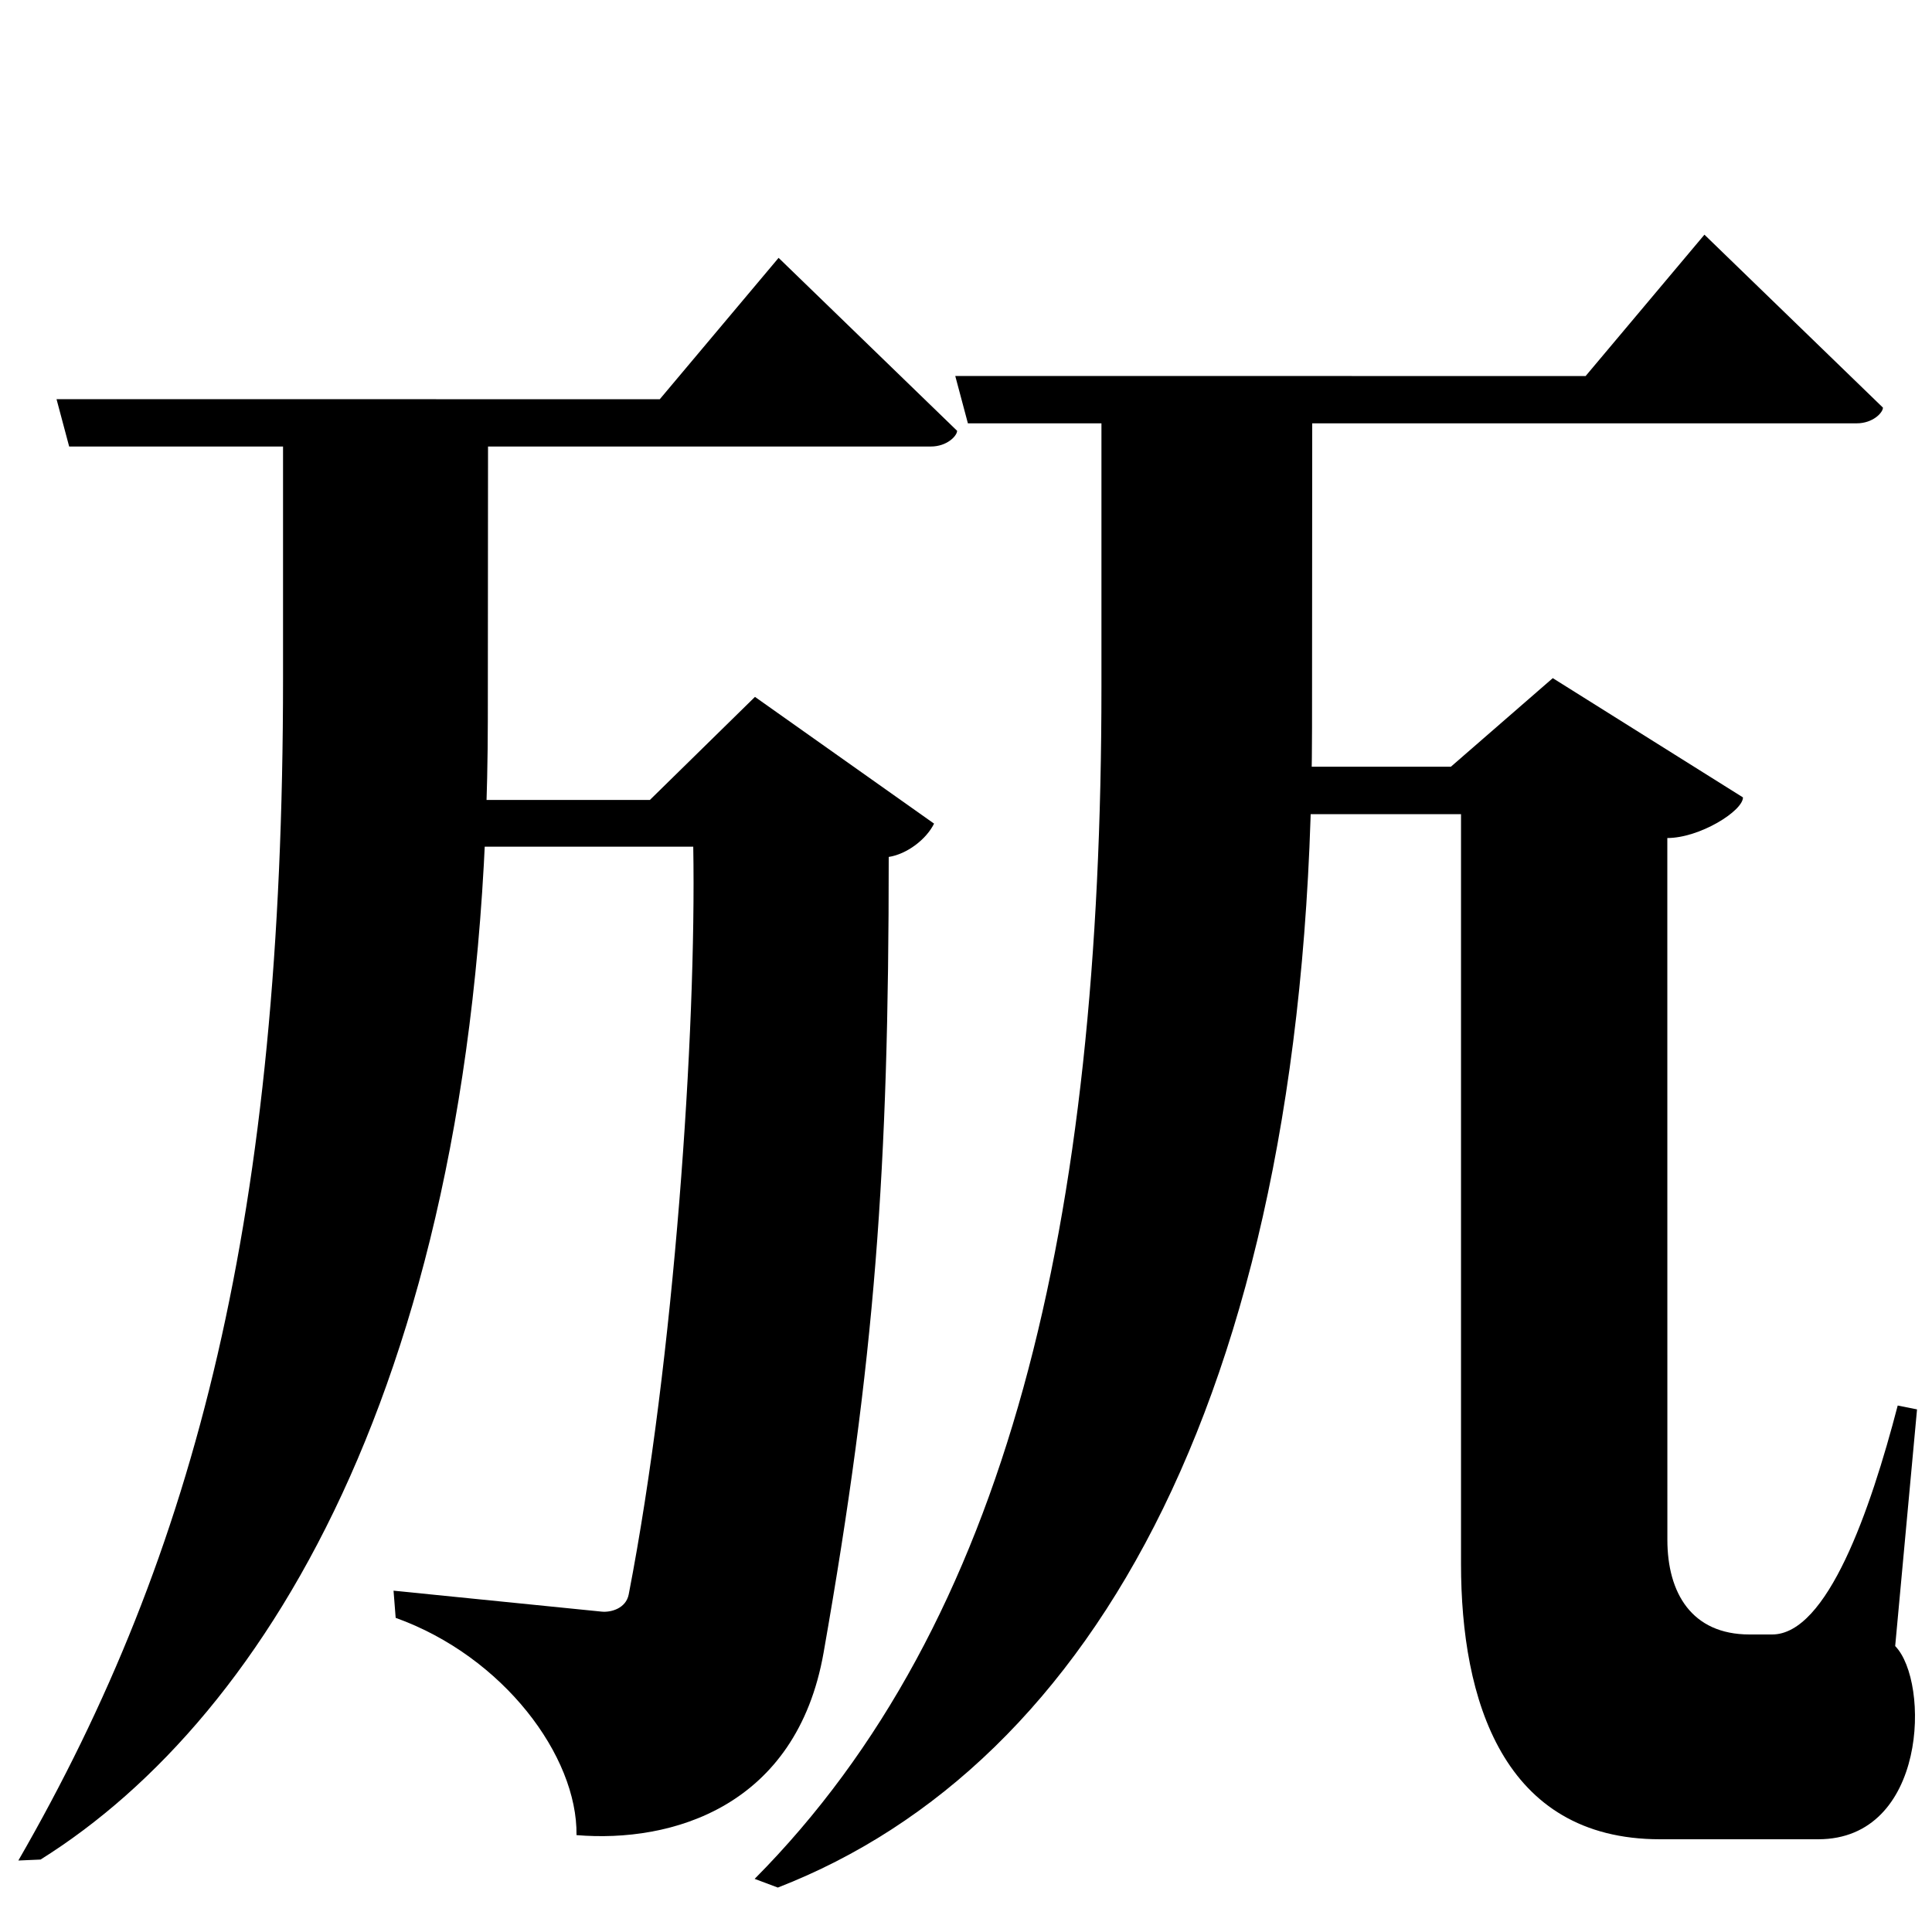 <?xml version="1.0" encoding="UTF-8" standalone="no"?>
<svg viewBox="0 0 2000 2000" version="1.1" xmlns="http://www.w3.org/2000/svg" xmlns:sodipodi="http://sodipodi.sourceforge.net/DTD/sodipodi-0.dtd">
	
      <path sodipodi:nodetypes="ccccscc" d="m 1764.424,242.932 -123,146.34 -652.54,-0.05 13.08,49.012 h 920.023 c 16.86,0 27.23,-11.082 27.23,-16.262 z" id="path3286"></path>
      <path sodipodi:nodetypes="cccccssscccsscccc" d="m 1607.424,702 -105.484,91.711 H 1289.21 l 14,49.09 h 209.23 V 1619 c 0,140 43,285 206,285 H 1882.21 c 112.79,0 115.79,-163 79.677,-200 l 22.619,-245 -20,-4 c -28.381,109 -73,237 -130,237 h -23.447 c -60,0 -84.997,-43.229 -85,-98 L 1726,867.519 c 33.56,0 78.32,-28.039 78.32,-42.049 z" id="path3289"></path>
      <path d="M 1140.21,399.832 V 711 c 0,555.204 -96,969 -359,1234 l 24,9 c 327,-127 552.586,-520 553,-1201 l 0.214,-351.766 z" id="path3294" sodipodi:nodetypes="csccscc"></path>
      <path id="path3299" d="M 481.94,876.483 H 717.649 C 721,1068 698,1407 650.849,1650.483 c -2.839,14.662 -18.5,18.822 -27.96,17.87 l -215.5,-21.69 2.211,28.14 c 111.4,39.94 188.3,143.1 187.2,224.9 98.42,8.252 227.697,-29.166 255.8,-189 C 906,1407 920,1211 920,887.103 c 18.7,-2.854 38.84,-18.07 46.94,-34.49 l -185.4,-131.2 -108.8,106.7 H 466.341 Z" sodipodi:nodetypes="ccsscccscccccc"></path>
      <path d="M 293,448.832 V 702 c 0,555.204 -89.242,903.637 -274,1224 l 23,-1 C 279.108,1776.569 504.548,1410.473 505,744 l 0.214,-293.766 z" id="path3303" sodipodi:nodetypes="csccscc"></path>
      <path id="path3307" d="m 806,266.932 -123,146.34 -624.48,-0.05 13.08,49.012 h 891.963 c 16.86,0 27.23,-11.082 27.23,-16.262 z" sodipodi:nodetypes="ccccscc"></path>
    
</svg>
